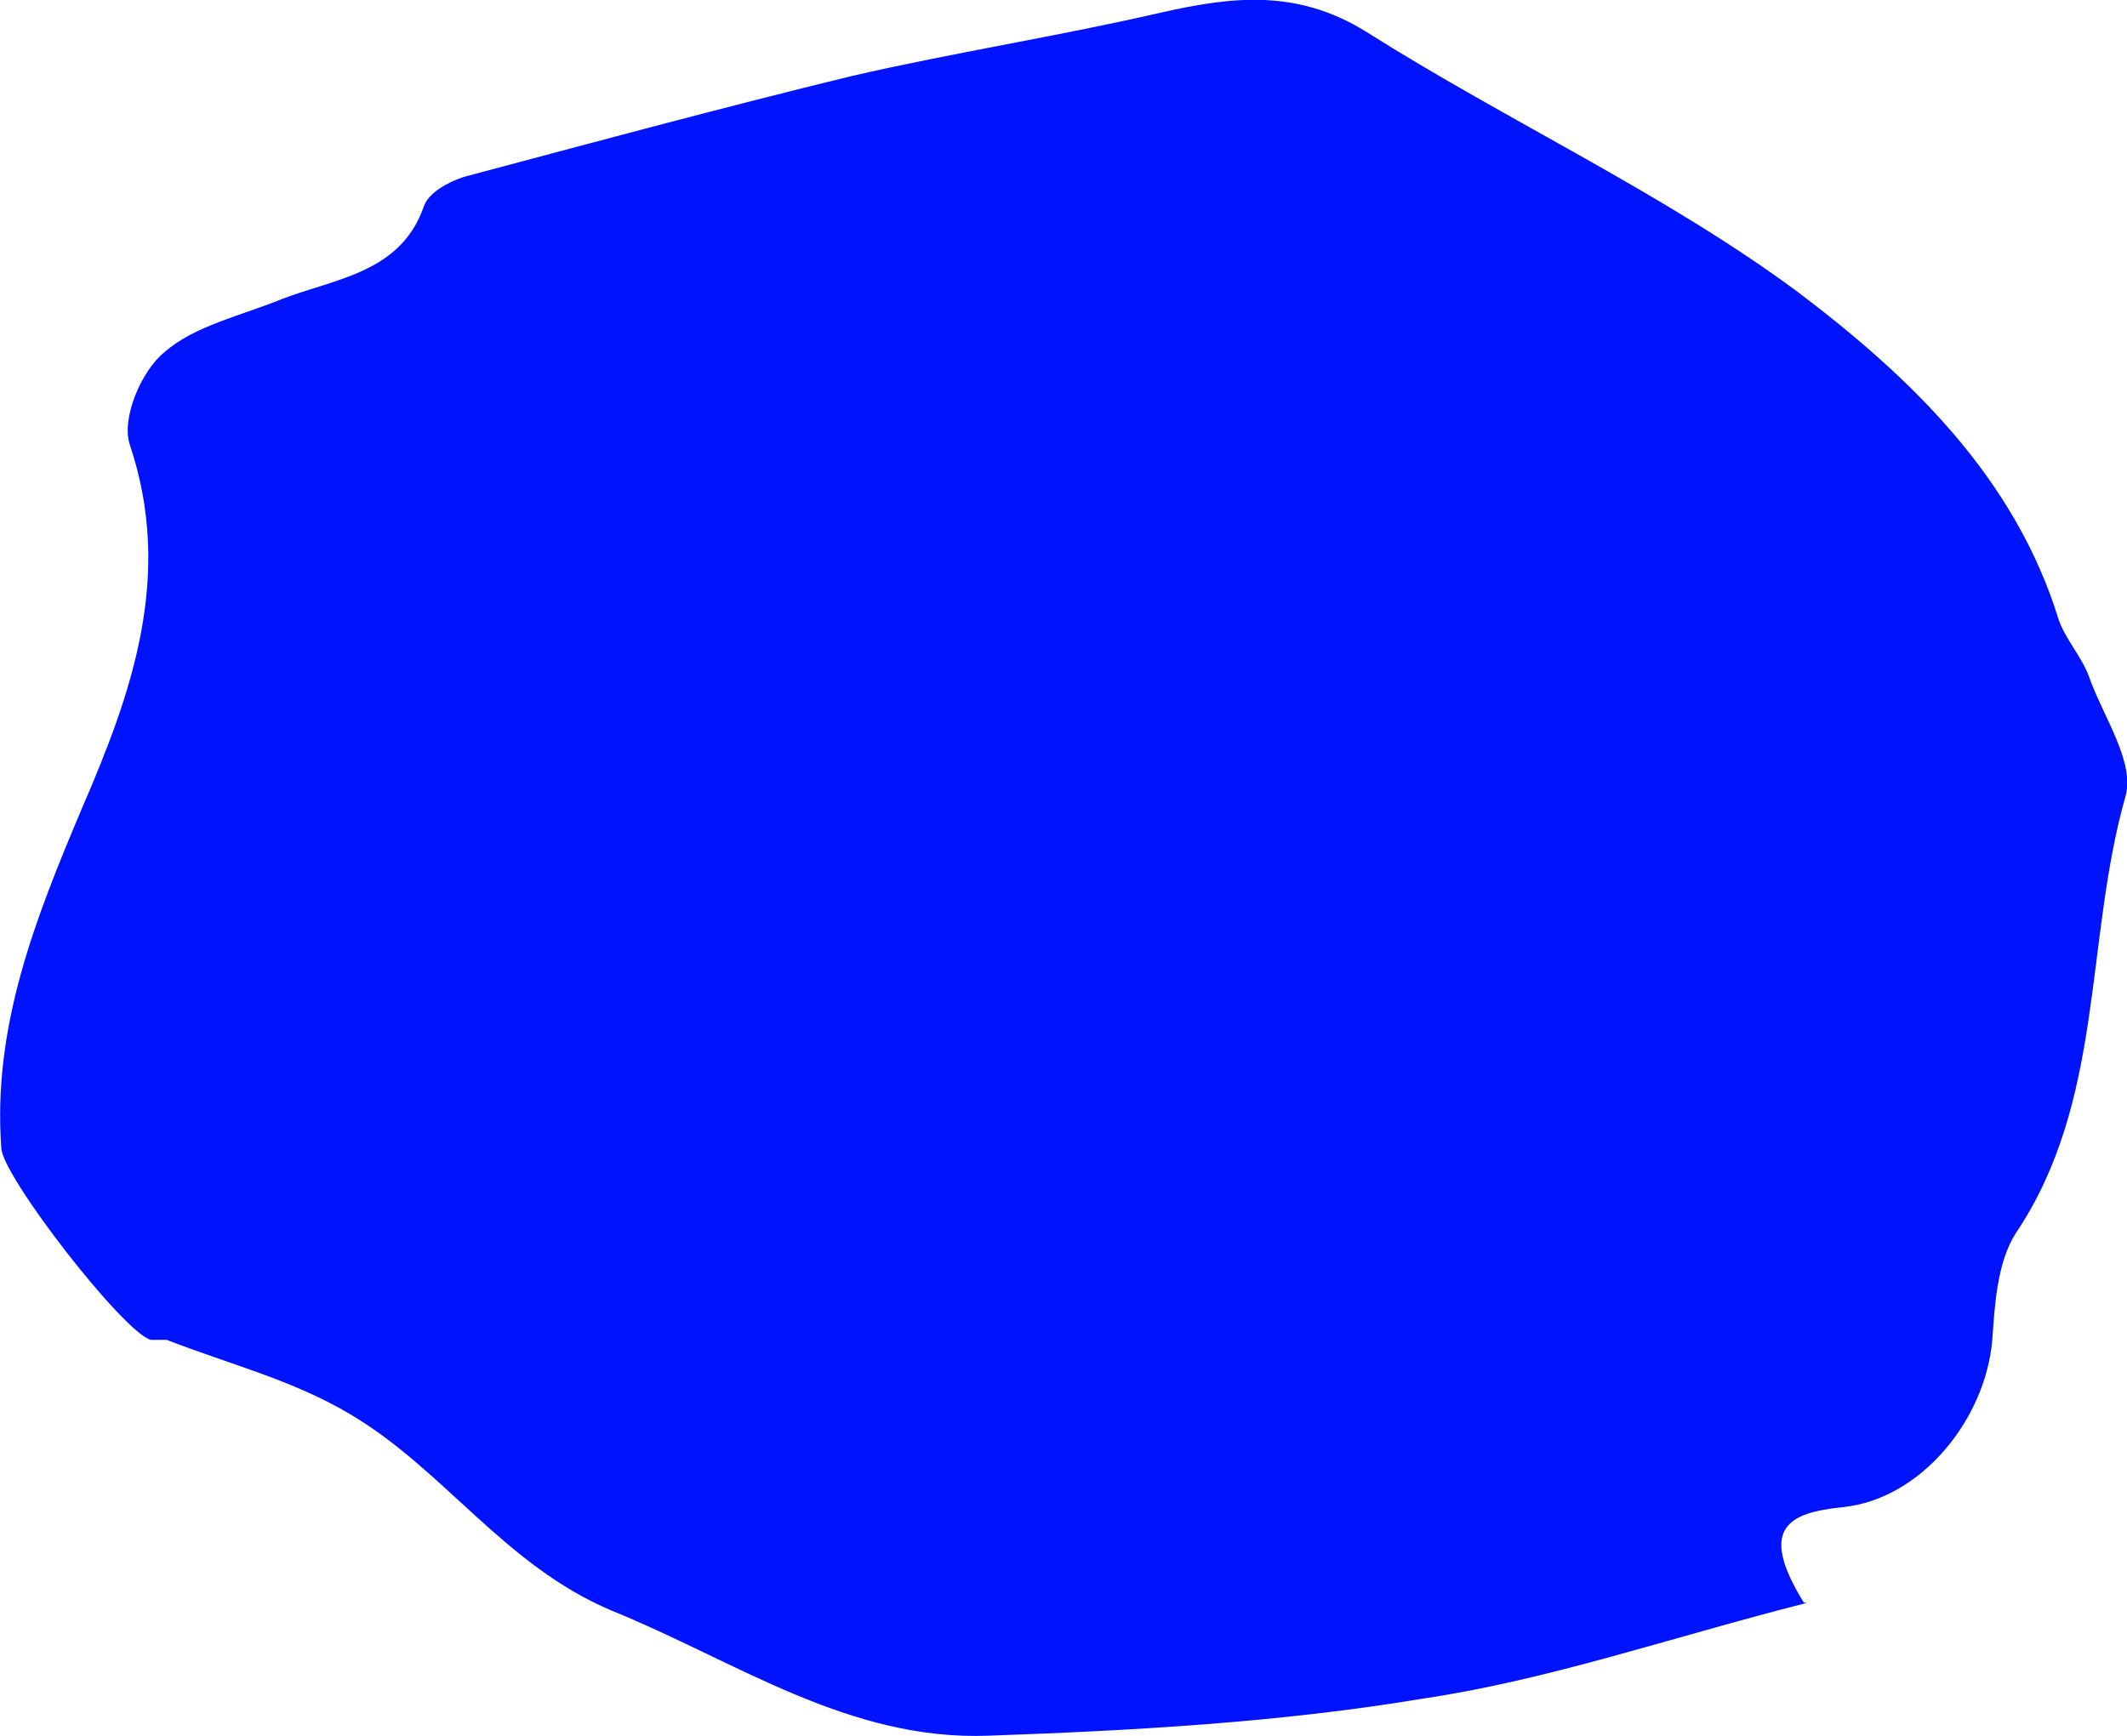 <?xml version="1.0" encoding="UTF-8"?><svg id="Layer_1" xmlns="http://www.w3.org/2000/svg" viewBox="0 0 62.53 51.05"><defs><style>.cls-1{fill:#0013ff;}</style></defs><path class="cls-1" d="m53.1,47.14c-3.98,1.01-7.56,2.26-11.27,2.81-4.19.7-8.51.94-12.76,1.09-4.12.16-7.43-2.19-11.07-3.67-3.17-1.33-4.93-4.14-7.7-5.78-1.69-1.01-3.58-1.48-5.4-2.19h-.47c-.81-.23-4.32-4.76-4.39-5.62-.27-3.59,1.01-6.79,2.36-9.99,1.49-3.44,2.7-6.87,1.42-10.7-.27-.78.34-2.19,1.01-2.73.88-.78,2.3-1.09,3.44-1.56,1.62-.62,3.51-.78,4.19-2.73.13-.39.68-.7,1.15-.86,3.78-1.01,7.56-2.03,11.41-2.97,3.04-.7,6.08-1.17,9.11-1.87,2.09-.47,3.98-.7,6.01.55,4.19,2.65,8.78,4.76,12.69,7.65,3.31,2.5,6.41,5.46,7.7,9.68.2.55.68,1.09.88,1.64.41,1.17,1.35,2.5,1.08,3.51-1.22,4.29-.61,8.98-3.24,12.88-.54.86-.61,2.11-.68,3.12-.2,2.34-2.09,4.68-4.39,4.92-1.62.16-2.5.62-1.15,2.81h.07Z"/></svg>